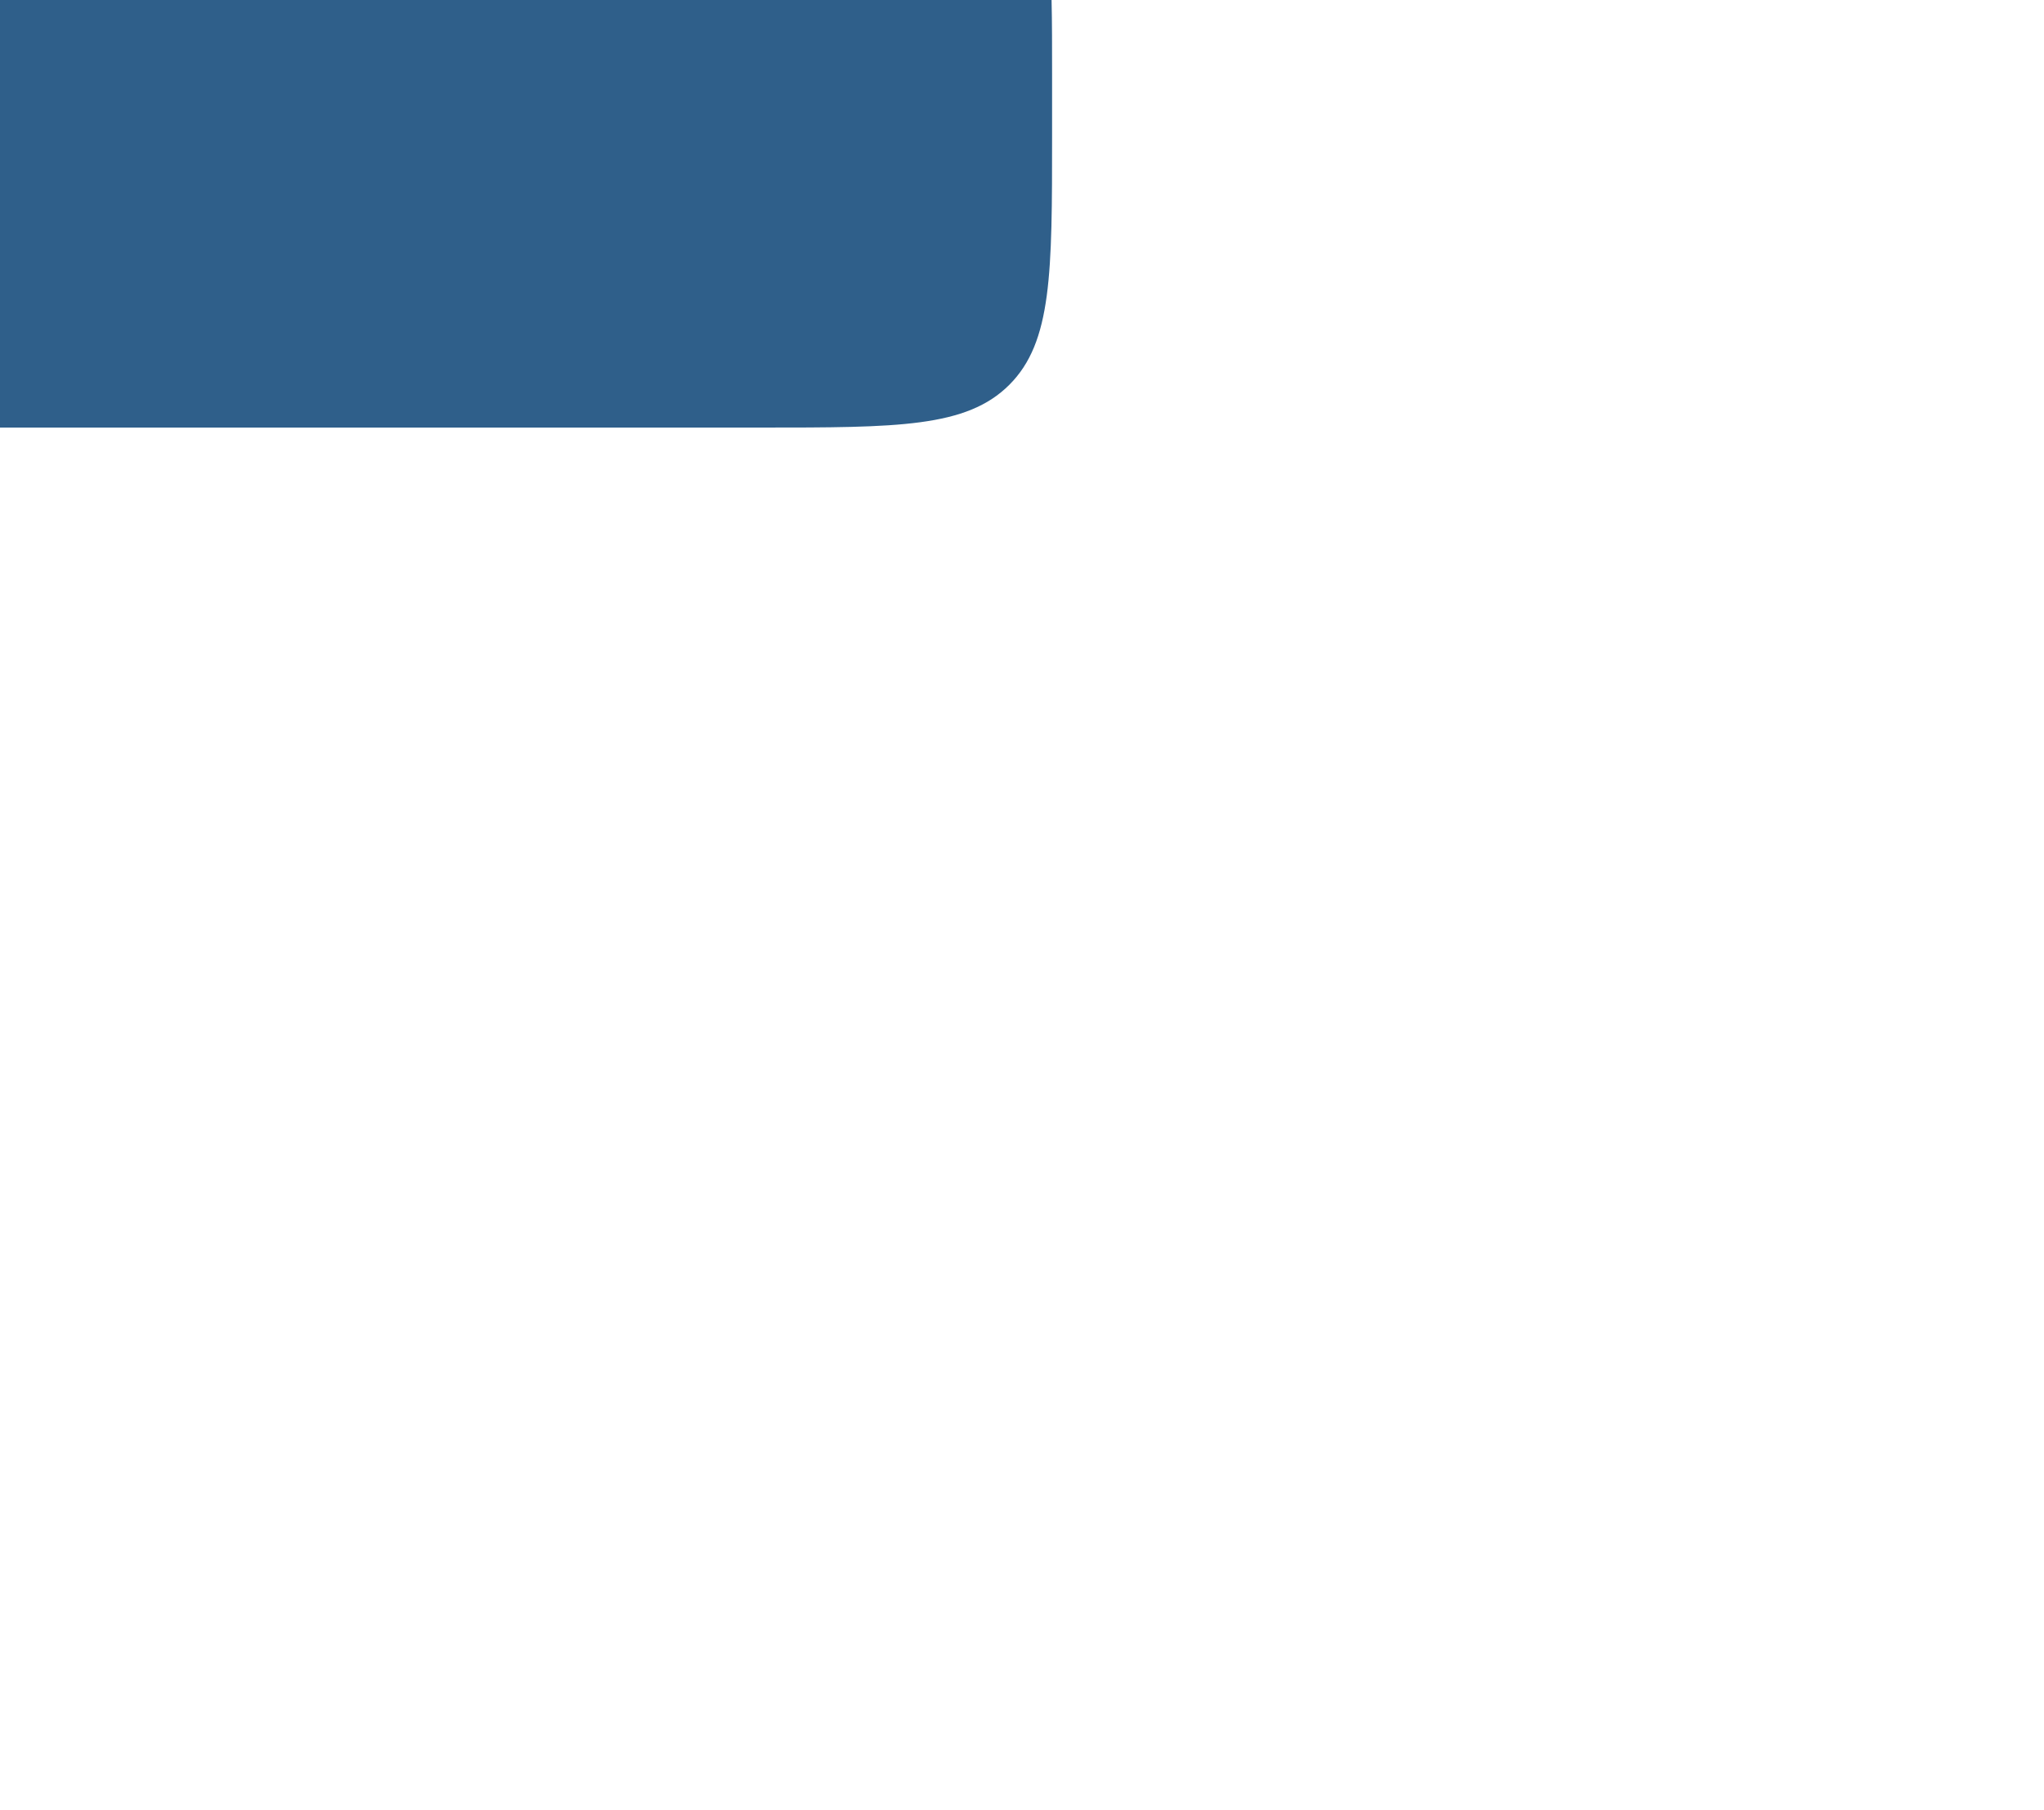 <svg width="350" height="310" viewBox="0 0 308 155" fill="none" xmlns="http://www.w3.org/2000/svg" style="position: absolute; top: 50%; left: 50%; transform: translate(-50%, -50%);">
    <g filter="url(#filter0_d_101_128)">
      <path d="M4 66.768C4 32.252 4 14.993 15.224 5.986C26.448 -3.02 43.296 0.717 76.994 8.192L269.529 50.902C286.054 54.568 294.317 56.401 299.158 62.434C304 68.468 304 76.931 304 93.858V103C304 123.742 304 134.113 297.556 140.556C291.113 147 280.742 147 260 147H48C27.258 147 16.887 147 10.444 140.556C4 134.113 4 123.742 4 103V66.768Z" fill="#2F5F8A"/>
    </g>
    <defs>
      <filter id="filter0_d_101_128" x="0" y="0.714" width="308" height="154.286" filterUnits="userSpaceOnUse" color-interpolation-filters="sRGB">
        <feFlood flood-opacity="0" result="BackgroundImageFix"/>
        <feColorMatrix in="SourceAlpha" type="matrix" values="0 0 0 0 0 0 0 0 0 0 0 0 0 0 0 0 0 0 127 0" result="hardAlpha"/>
        <feOffset dy="4"/>
        <feGaussianBlur stdDeviation="2"/>
        <feComposite in2="hardAlpha" operator="out"/>
        <feColorMatrix type="matrix" values="0 0 0 0 0 0 0 0 0 0 0 0 0 0 0 0 0 0 0.25 0"/>
        <feBlend mode="normal" in2="BackgroundImageFix" result="effect1_dropShadow_101_128"/>
        <feBlend mode="normal" in="SourceGraphic" in2="effect1_dropShadow_101_128" result="shape"/>
      </filter>
    </defs>
  </svg>